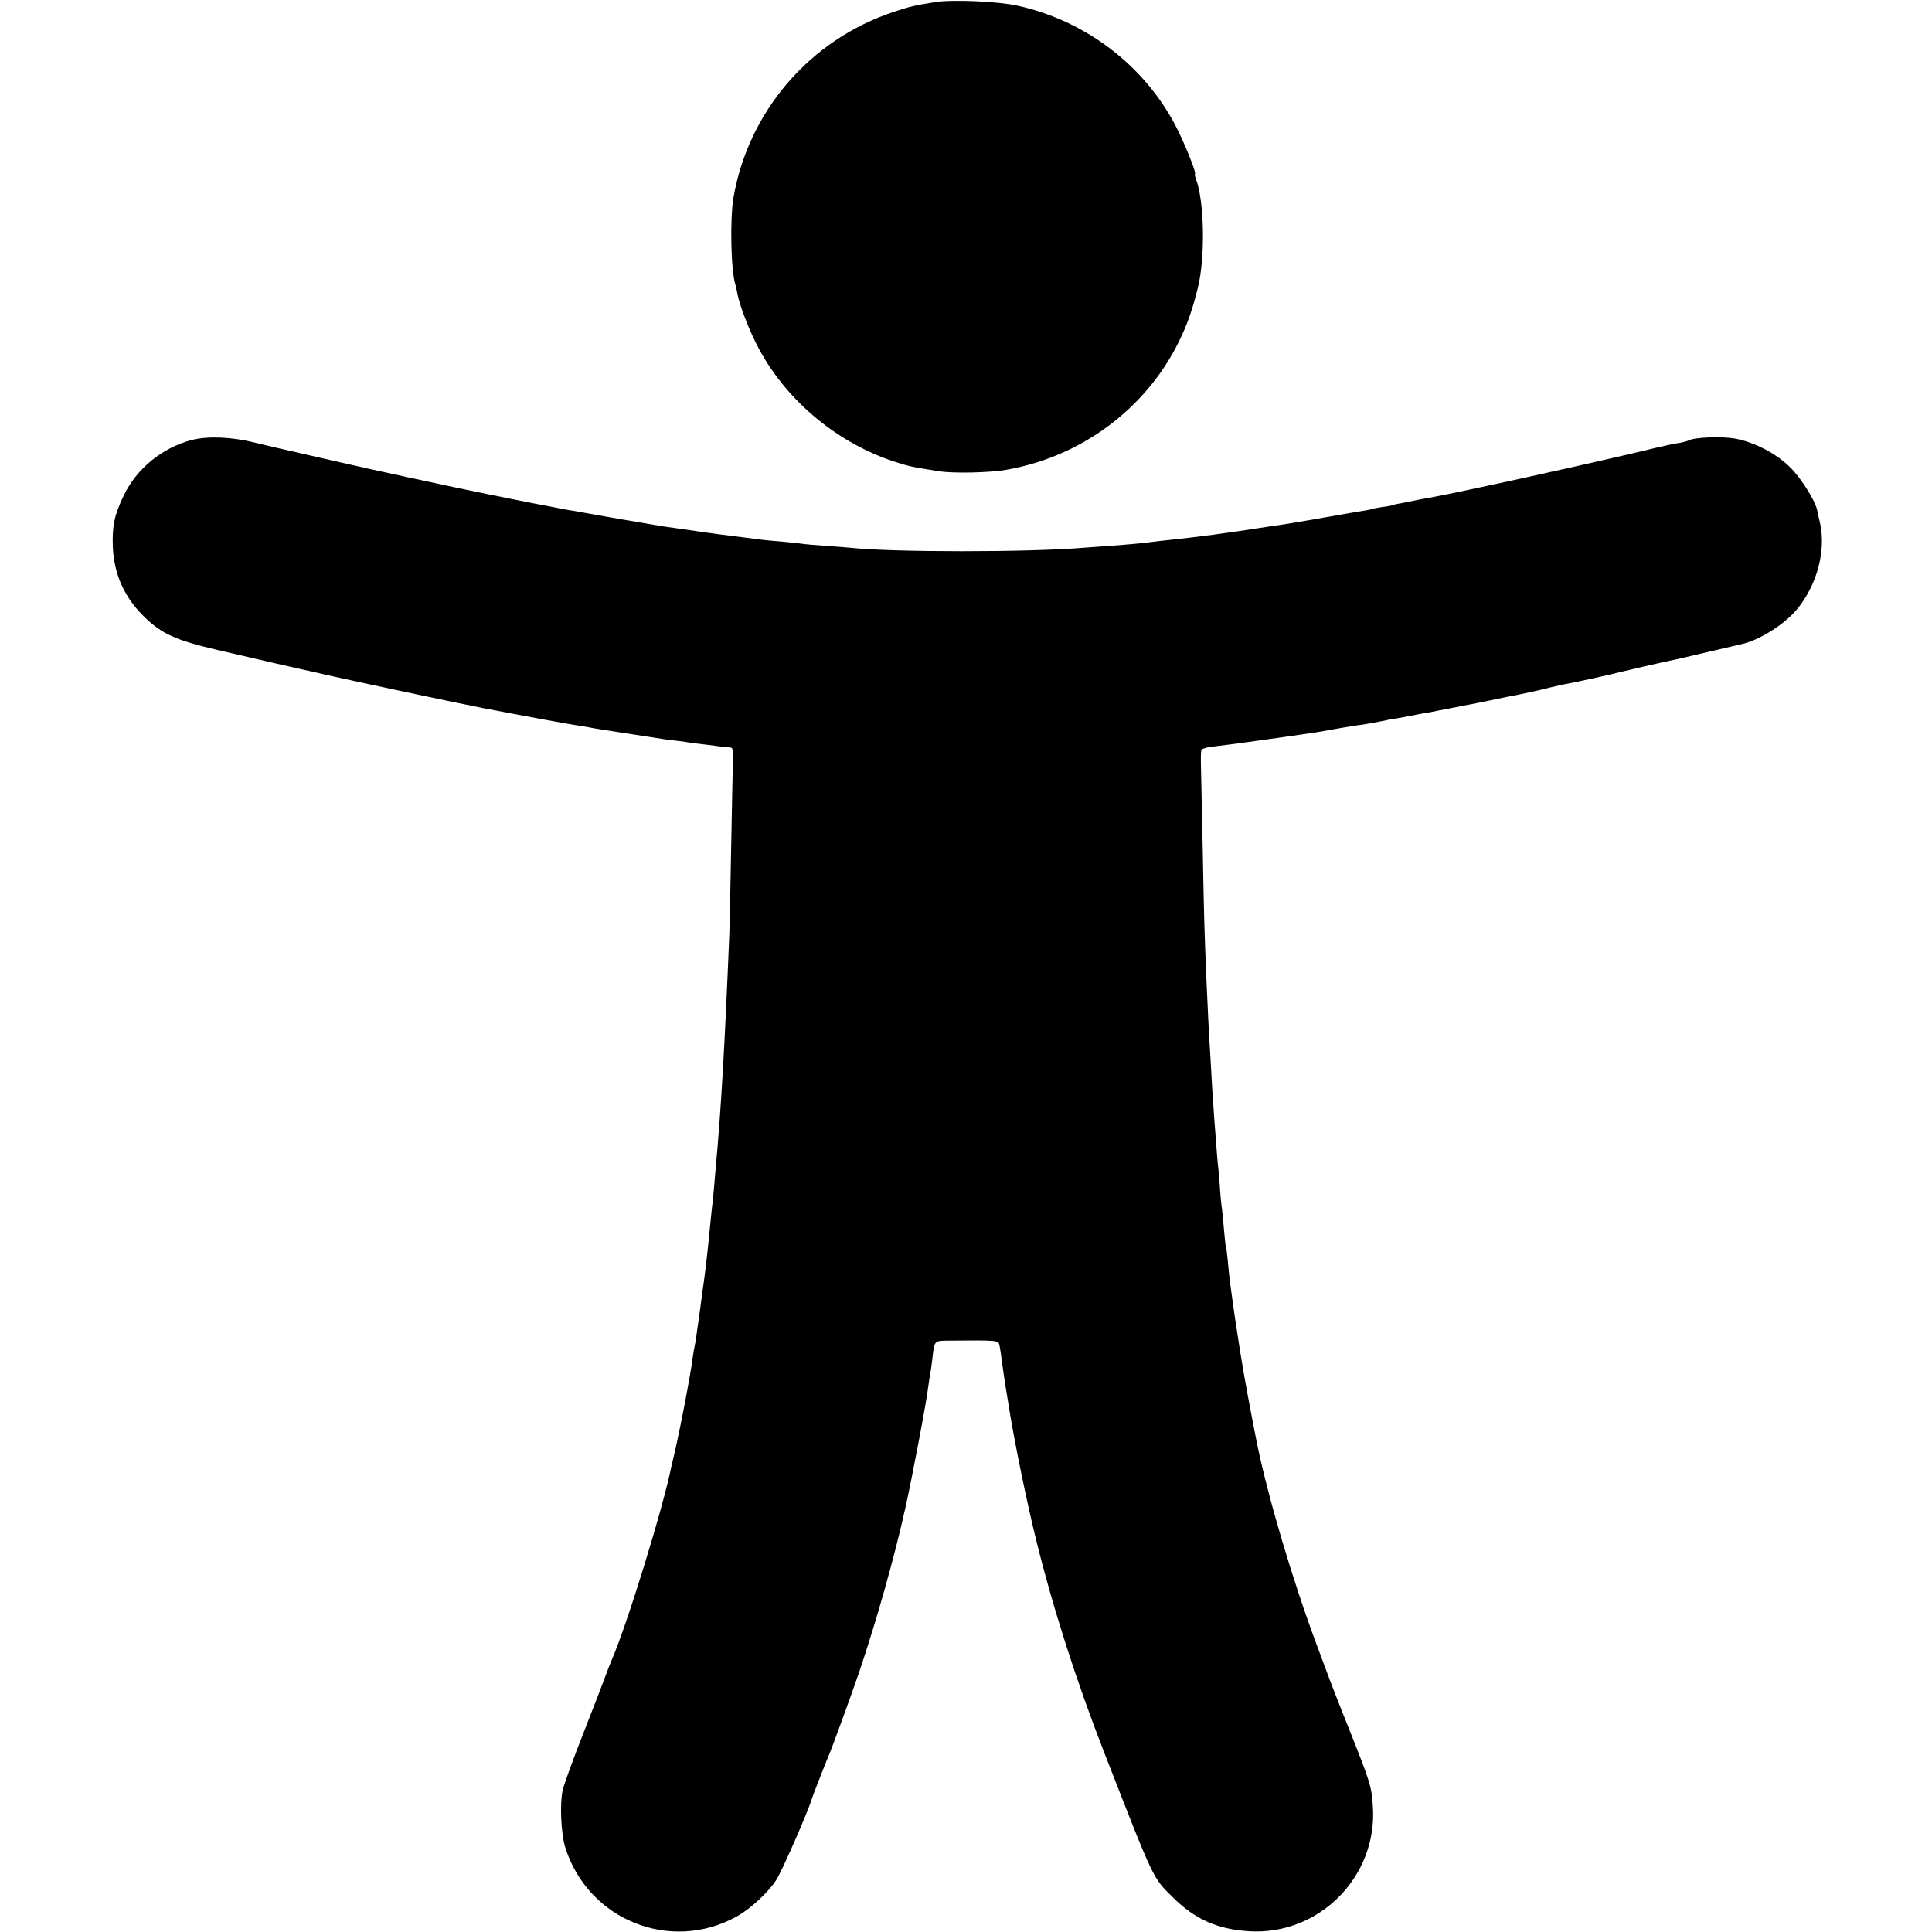 <?xml version="1.0" standalone="no"?>
<!DOCTYPE svg PUBLIC "-//W3C//DTD SVG 20010904//EN"
 "http://www.w3.org/TR/2001/REC-SVG-20010904/DTD/svg10.dtd">
<svg version="1.0" xmlns="http://www.w3.org/2000/svg"
 width="1000pt" height="1000pt" viewBox="0 0 1000 1000"
 preserveAspectRatio="xMidYMid meet">
<g transform="translate(0,1000) scale(0.1,-0.1)"
fill="#000000" stroke="none">
<path d="M4845 9990 c-111 -18 -134 -23 -218 -51 -435 -144 -754 -515 -831
-964 -18 -111 -13 -374 10 -447 3 -10 8 -30 10 -45 10 -56 55 -176 98 -261
140 -280 407 -509 711 -610 72 -24 93 -29 235 -51 74 -12 266 -8 352 8 385 68
716 314 887 657 46 93 72 167 101 284 39 156 34 450 -10 564 -5 15 -7 26 -5
26 10 0 -50 151 -97 243 -162 316 -469 551 -823 628 -98 22 -333 32 -420 19z"/>
<path d="M990 7722 c-151 -40 -283 -148 -349 -286 -49 -101 -61 -158 -57 -266
6 -143 60 -263 165 -365 89 -86 162 -119 376 -169 262 -61 412 -95 435 -100
14 -3 75 -16 137 -31 147 -33 673 -145 798 -169 240 -46 453 -85 495 -91 19
-3 46 -7 60 -10 35 -7 76 -13 225 -36 72 -11 141 -22 155 -24 14 -2 49 -7 79
-10 30 -4 61 -8 70 -10 9 -1 45 -6 81 -10 36 -5 74 -9 85 -11 11 -1 27 -3 35
-3 12 -1 15 -12 14 -53 -1 -29 -5 -226 -9 -438 -4 -212 -8 -425 -10 -475 -24
-589 -43 -909 -70 -1205 -2 -25 -7 -76 -10 -115 -3 -38 -8 -86 -11 -105 -2
-20 -6 -60 -9 -90 -5 -60 -24 -230 -30 -270 -2 -14 -6 -45 -10 -70 -5 -44 -13
-99 -20 -150 -2 -14 -7 -45 -10 -70 -3 -25 -8 -52 -10 -60 -2 -8 -7 -35 -10
-60 -3 -25 -10 -67 -15 -95 -5 -27 -12 -65 -15 -83 -10 -59 -56 -286 -67 -327
-5 -22 -11 -47 -13 -55 -43 -215 -230 -822 -310 -1005 -7 -16 -22 -55 -33 -85
-11 -30 -62 -163 -114 -295 -52 -132 -100 -264 -106 -293 -15 -69 -8 -222 13
-292 117 -377 544 -550 888 -360 69 38 161 122 204 188 29 43 169 363 187 427
2 6 7 19 11 30 4 11 21 54 37 95 16 41 33 84 38 95 16 36 111 296 157 430 90
267 181 589 238 845 35 156 111 556 120 635 3 22 7 51 10 65 3 14 7 45 10 70
12 104 8 100 86 101 263 2 257 3 263 -28 3 -16 8 -48 11 -73 13 -98 20 -140
44 -285 29 -173 90 -468 132 -637 87 -356 211 -742 354 -1108 261 -669 250
-646 355 -750 113 -113 231 -166 393 -176 363 -24 668 282 643 646 -7 103 -11
119 -121 395 -86 215 -99 251 -171 445 -126 338 -250 758 -308 1040 -28 138
-71 370 -87 475 -11 72 -22 141 -24 155 -4 25 -23 160 -30 215 -2 17 -7 62
-10 100 -4 39 -8 72 -10 75 -2 3 -6 43 -10 90 -4 47 -9 93 -10 103 -2 9 -7 54
-10 100 -3 45 -7 98 -10 117 -2 19 -7 73 -10 120 -4 47 -8 105 -10 130 -2 25
-6 90 -10 145 -3 55 -8 134 -10 175 -8 126 -14 248 -21 410 -11 266 -12 316
-19 680 -4 195 -8 385 -9 422 -1 37 0 72 3 77 4 5 24 12 46 15 108 13 153 19
315 42 185 26 220 31 260 38 68 13 149 26 180 31 35 4 74 11 120 20 14 3 39 8
55 11 29 4 114 20 163 30 12 2 33 6 47 8 13 3 60 12 102 20 43 9 89 18 103 20
14 3 36 7 50 10 47 10 125 26 150 31 47 8 175 36 215 47 22 5 51 12 65 15 45
7 254 53 290 63 31 8 222 52 290 66 14 3 72 16 130 30 141 33 192 45 210 49
93 19 224 101 290 180 105 126 153 306 120 450 -7 28 -13 58 -15 67 -10 47
-83 164 -138 218 -71 72 -187 132 -287 150 -67 12 -208 7 -238 -9 -10 -5 -33
-11 -52 -14 -19 -2 -73 -14 -120 -25 -300 -73 -1018 -231 -1170 -258 -14 -2
-36 -7 -50 -9 -60 -12 -77 -16 -104 -21 -16 -2 -32 -6 -35 -8 -3 -2 -28 -7
-55 -10 -27 -4 -52 -9 -55 -11 -3 -1 -24 -6 -46 -9 -22 -4 -65 -11 -95 -16
-30 -5 -68 -12 -85 -15 -16 -2 -39 -7 -50 -9 -11 -2 -40 -7 -65 -11 -25 -4
-54 -9 -65 -11 -11 -2 -67 -11 -125 -19 -236 -37 -361 -53 -520 -70 -25 -2
-61 -7 -80 -9 -38 -6 -124 -14 -235 -22 -38 -3 -95 -7 -125 -9 -290 -24 -991
-24 -1210 0 -19 2 -77 6 -127 10 -51 3 -101 8 -110 9 -10 2 -54 7 -98 11 -44
4 -93 8 -110 10 -200 25 -264 33 -385 51 -58 8 -121 17 -140 20 -44 7 -365 62
-405 70 -16 3 -39 7 -50 9 -11 1 -36 6 -55 9 -19 4 -42 8 -50 10 -76 14 -126
24 -335 66 -184 37 -636 135 -765 165 -8 2 -87 20 -175 40 -88 20 -167 38
-175 40 -8 2 -55 13 -105 25 -118 29 -241 34 -325 12z"/>
</g>
</svg>
